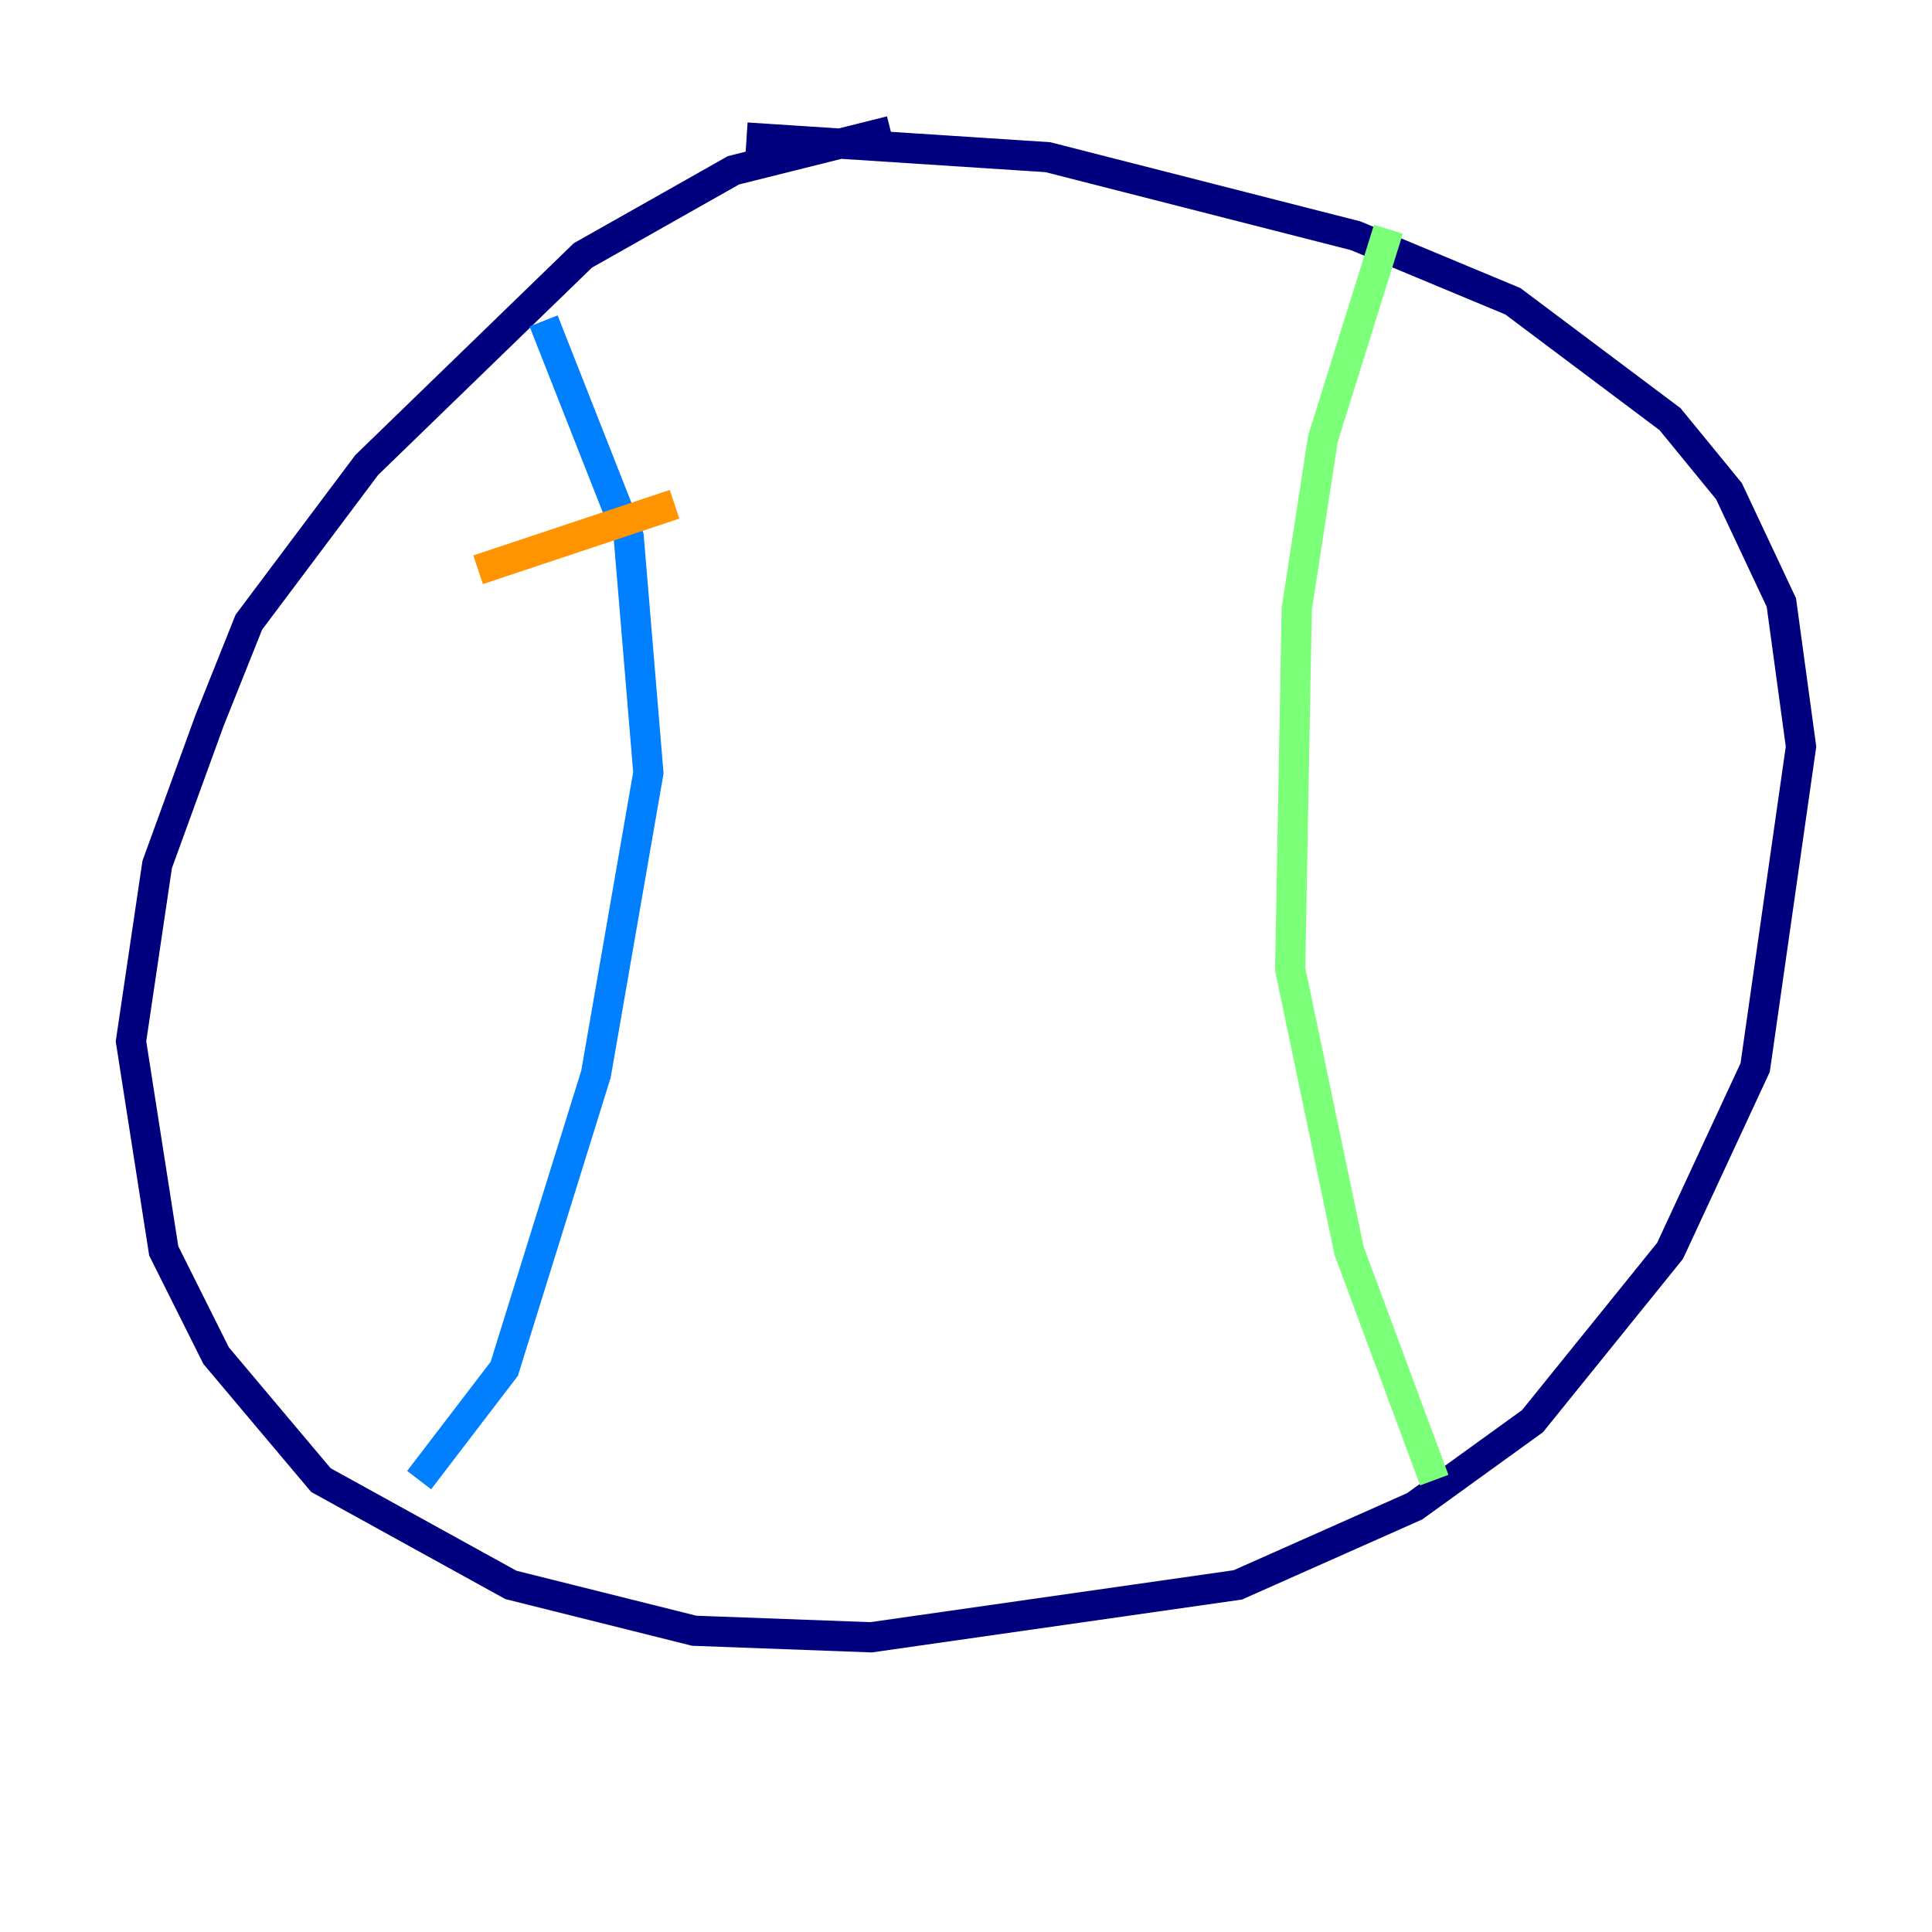 <?xml version="1.0" encoding="utf-8" ?>
<svg baseProfile="tiny" height="128" version="1.2" viewBox="0,0,128,128" width="128" xmlns="http://www.w3.org/2000/svg" xmlns:ev="http://www.w3.org/2001/xml-events" xmlns:xlink="http://www.w3.org/1999/xlink"><defs /><polyline fill="none" points="59.01,8.678 48.597,11.281 38.617,16.922 24.298,30.807 16.488,41.22 13.885,47.729 10.414,57.275 8.678,68.99 10.848,82.875 14.319,89.817 21.261,98.061 33.844,105.003 45.993,108.041 57.709,108.475 82.007,105.003 93.722,99.797 101.532,94.156 110.644,82.875 116.285,70.725 119.322,49.464 118.02,39.919 114.549,32.542 110.644,27.77 100.231,19.959 89.817,15.62 69.424,10.414 49.464,9.112" stroke="#00007f" stroke-width="2" /><polyline fill="none" points="36.014,21.261 41.654,35.58 42.956,51.2 39.485,71.159 33.41,90.685 27.77,98.061" stroke="#0080ff" stroke-width="2" /><polyline fill="none" points="91.986,15.186 87.647,29.071 85.912,40.352 85.478,64.217 89.383,82.875 95.024,98.061" stroke="#7cff79" stroke-width="2" /><polyline fill="none" points="31.675,37.749 44.691,33.41" stroke="#ff9400" stroke-width="2" /><polyline fill="none" points="31.675,61.18 31.675,61.18" stroke="#7f0000" stroke-width="2" /></svg>